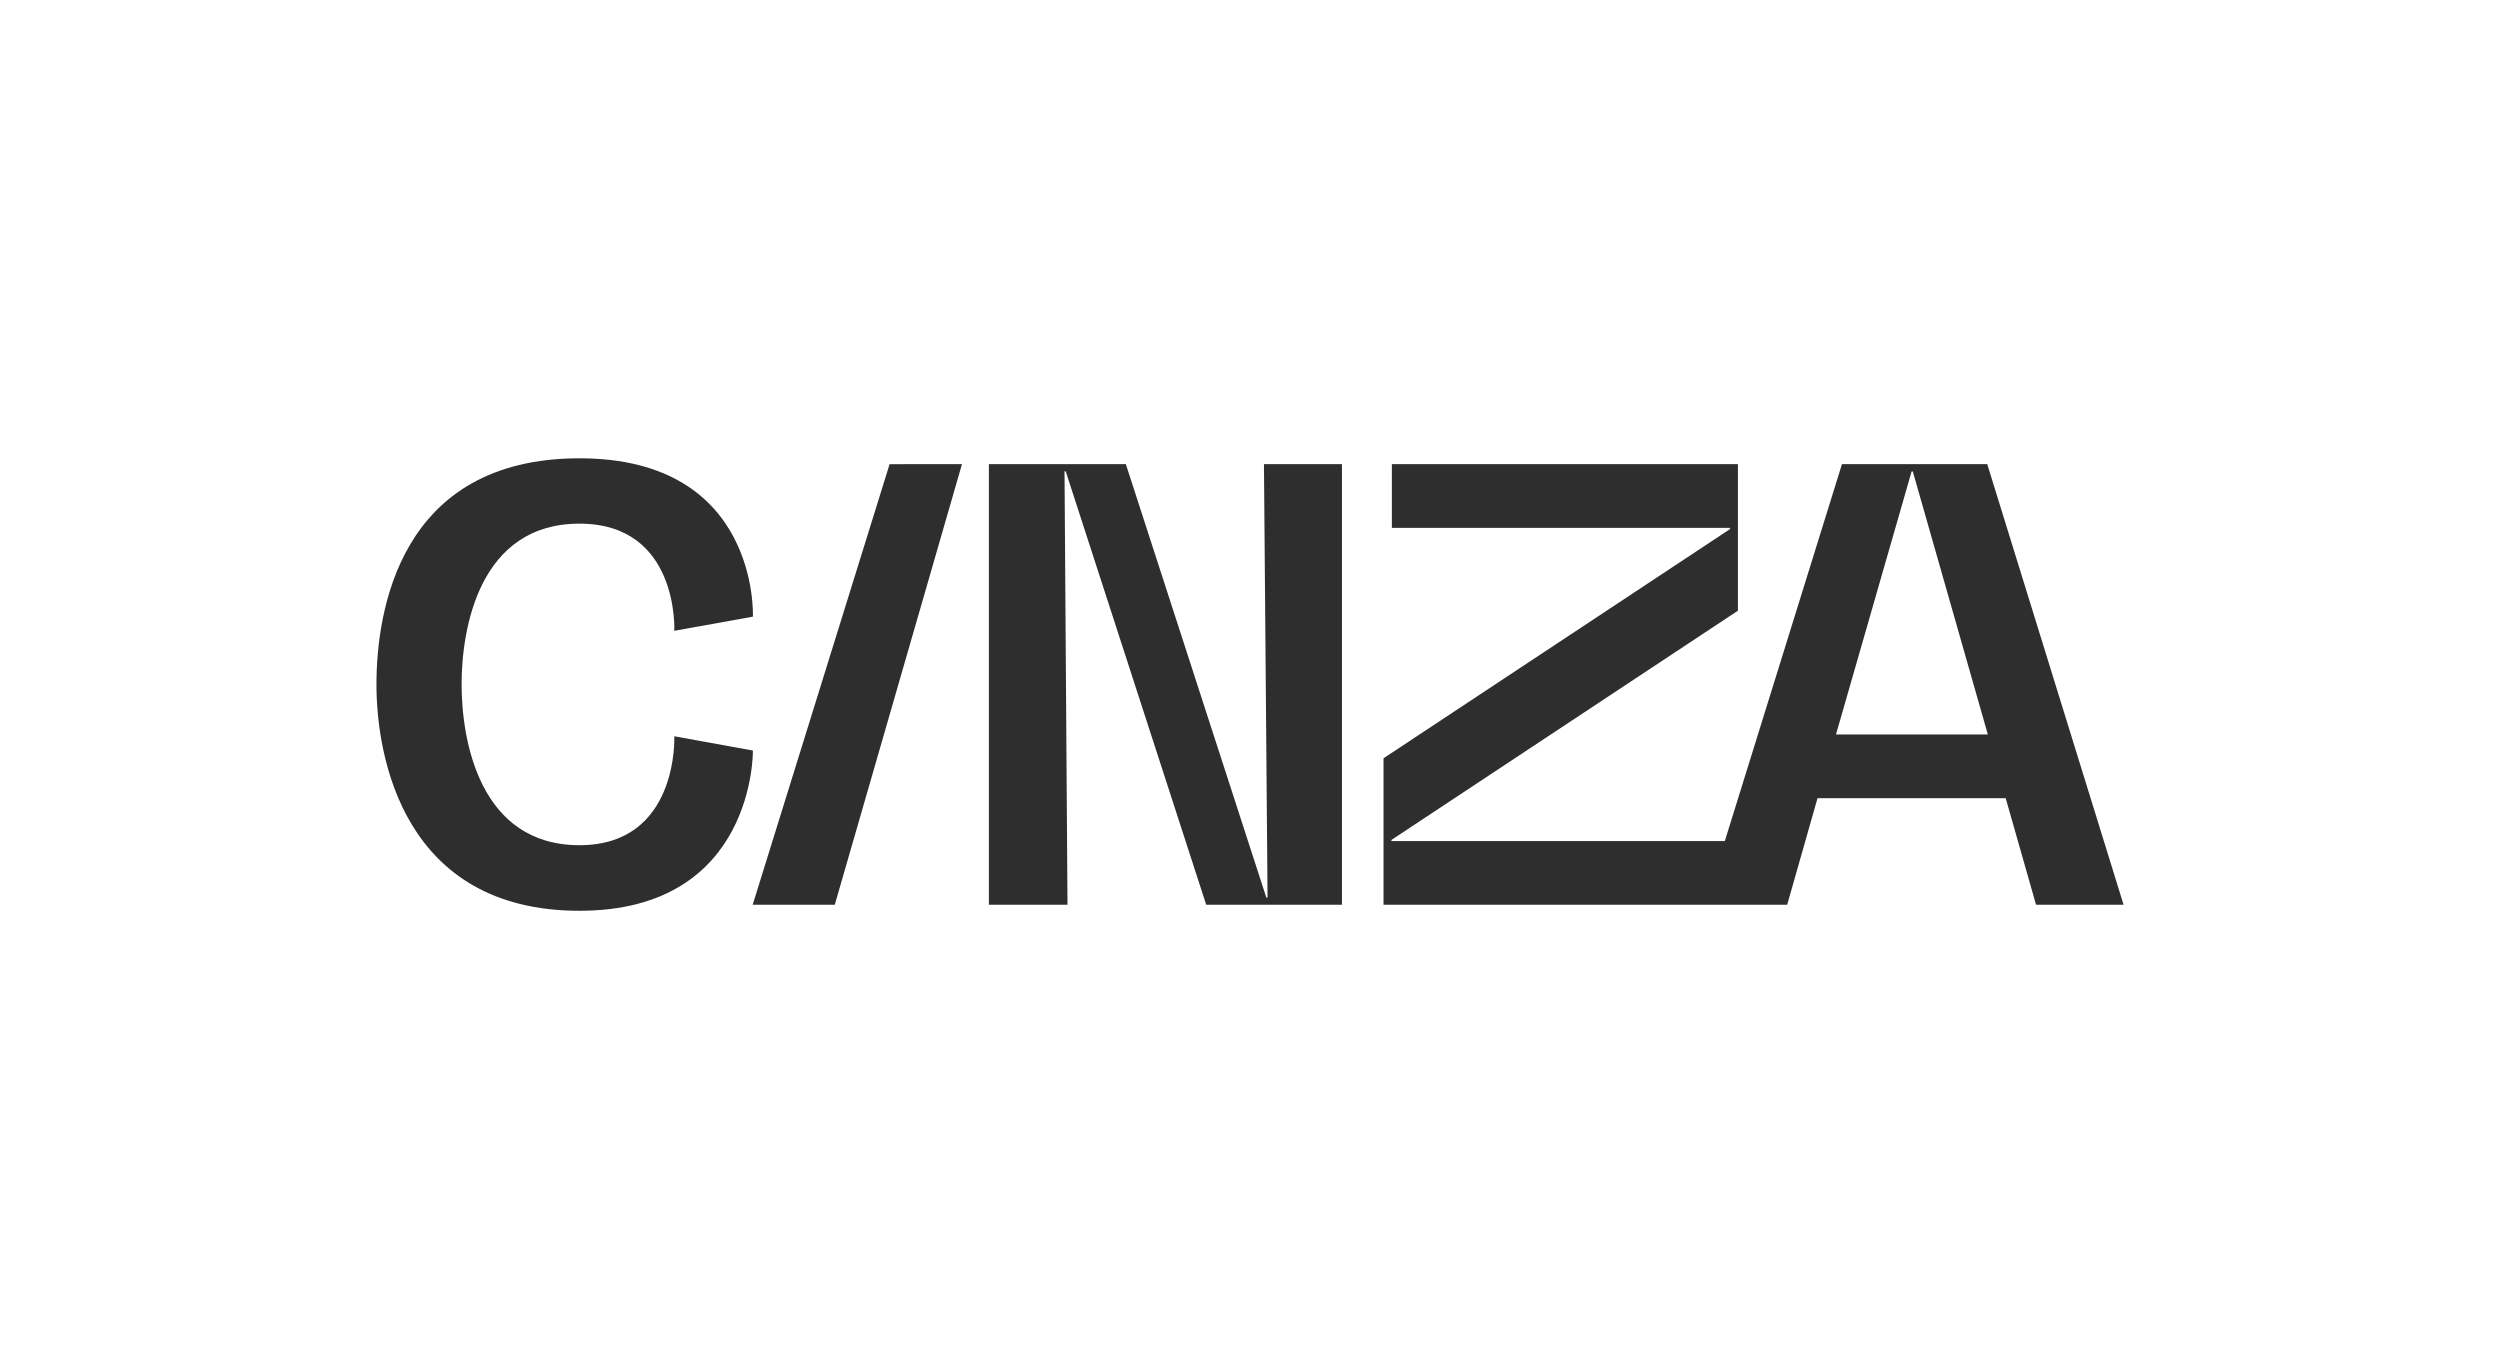 <svg id="Camada_1" data-name="Camada 1" xmlns="http://www.w3.org/2000/svg" viewBox="0 0 883.99 482.64"><defs><style>.cls-1{fill:#2e2e2e;}</style></defs><path class="cls-1" d="M702.68,164.12H651.31L609.89,297.39H492V297l122.52-81.06V164.12H492.16v22.53H611.74v.42L489.21,268.12v51.8H631.94l10.73-37.69H709.2l10.74,37.69h30.95ZM649.2,259.7l26.74-93h.42l26.53,93Z"/><polygon class="cls-1" points="448.2 317.39 447.77 317.39 398.09 164.12 349.67 164.12 349.67 319.92 377.46 319.92 376.41 166.65 376.83 166.65 426.51 319.92 474.51 319.92 474.51 164.12 446.93 164.12 448.2 317.39"/><polygon class="cls-1" points="266.15 319.9 295.18 319.9 340.15 164.12 314.56 164.13 266.15 319.9"/><path class="cls-1" d="M266.22,265.39l-27.79-5.05s1.66,38.52-33.53,38.52S163.22,262.05,163.22,242s6.36-56.84,41.68-56.84,33.53,37.89,33.53,37.89l27.79-5s2.48-56-61.32-56-71.79,54.38-71.79,80,9.56,80,71.79,80S266.22,265.39,266.22,265.39Z"/></svg>